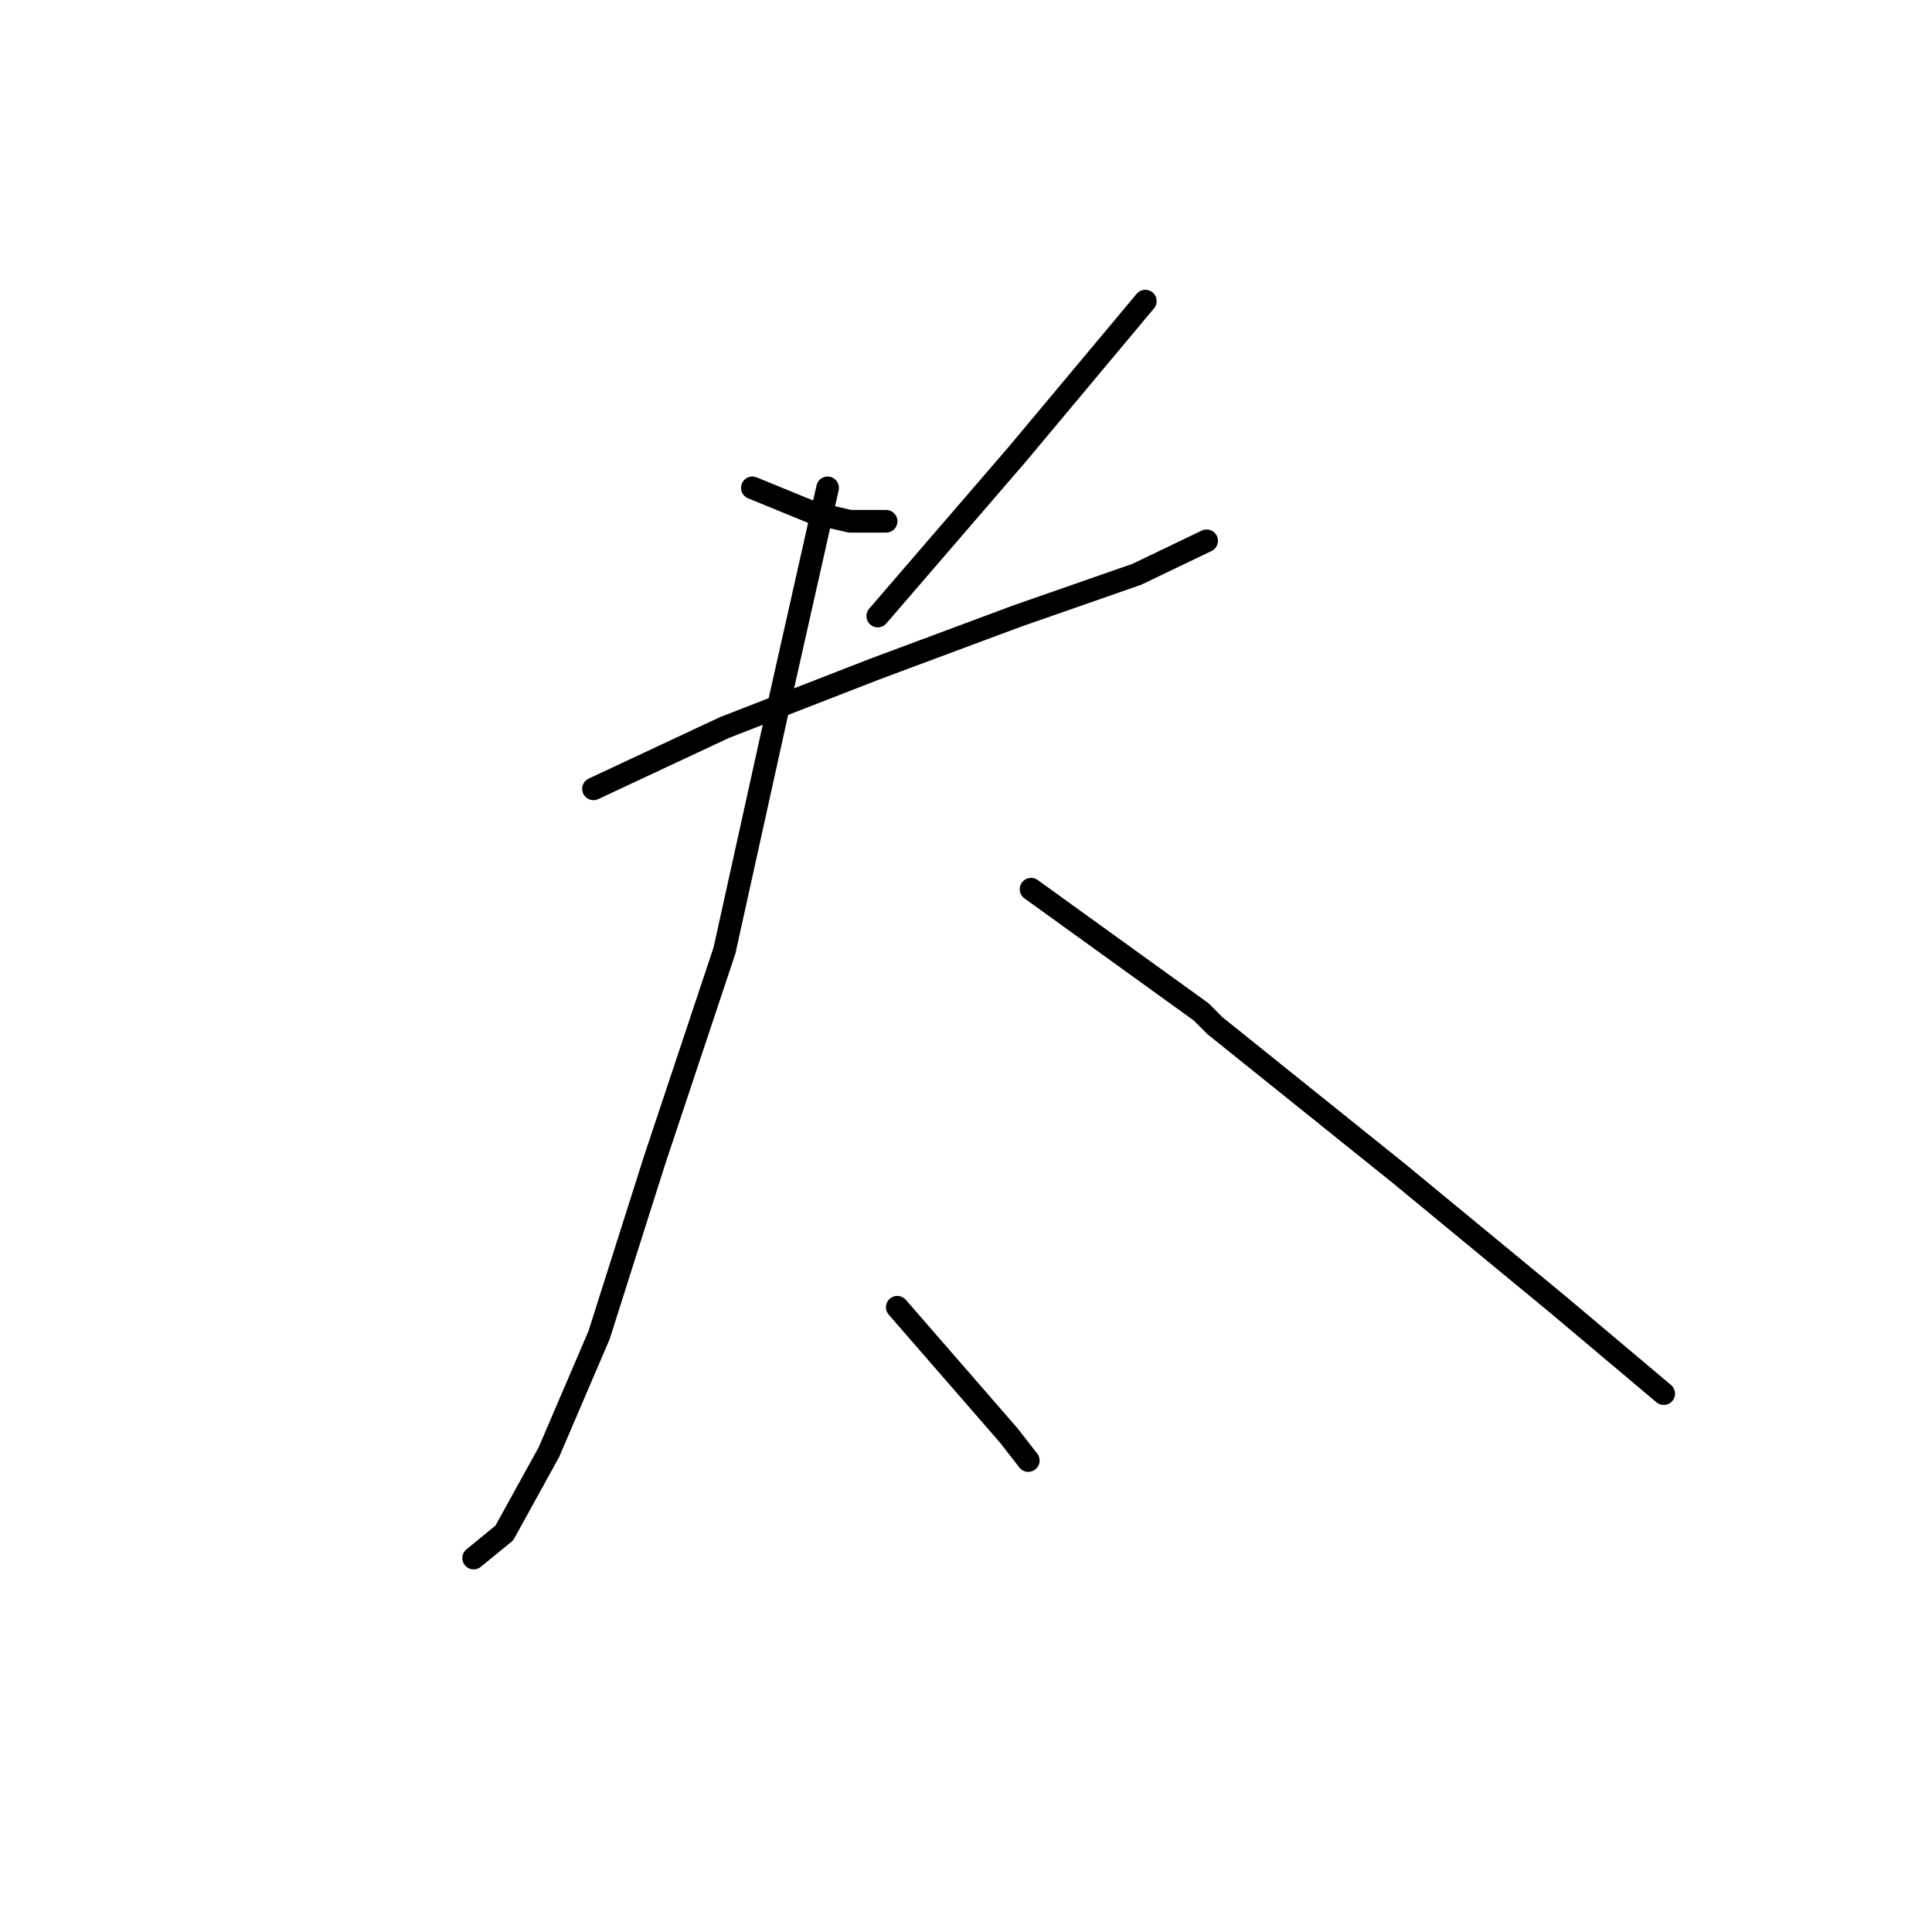 <?xml version="1.0" standalone="no"?>
    <svg width="256" height="256" xmlns="http://www.w3.org/2000/svg" version="1.1">
    <polyline stroke="black" stroke-width="3" stroke-linecap="round" fill="transparent" stroke-linejoin="round" points="99.691 64.642 107.815 67.965 112.616 69.073 117.417 69.073 117.417 69.073 " />
        <polyline stroke="black" stroke-width="3" stroke-linecap="round" fill="transparent" stroke-linejoin="round" points="151.762 39.898 134.774 60.21 116.309 81.629 116.309 81.629 " />
        <polyline stroke="black" stroke-width="3" stroke-linecap="round" fill="transparent" stroke-linejoin="round" points="78.641 104.526 95.998 96.401 115.94 88.646 134.774 81.629 150.654 76.09 159.887 71.658 159.887 71.658 " />
        <polyline stroke="black" stroke-width="3" stroke-linecap="round" fill="transparent" stroke-linejoin="round" points="109.662 64.642 103.014 94.186 95.998 125.946 86.765 153.643 79.379 176.909 72.732 192.42 66.823 203.13 62.761 206.453 62.761 206.453 " />
        <polyline stroke="black" stroke-width="3" stroke-linecap="round" fill="transparent" stroke-linejoin="round" points="136.621 117.821 159.148 134.07 160.995 135.917 185.369 155.49 206.419 172.847 220.452 184.664 220.452 184.664 " />
        <polyline stroke="black" stroke-width="3" stroke-linecap="round" fill="transparent" stroke-linejoin="round" points="118.894 173.216 133.666 190.204 136.252 193.528 136.252 193.528 " />
        </svg>
